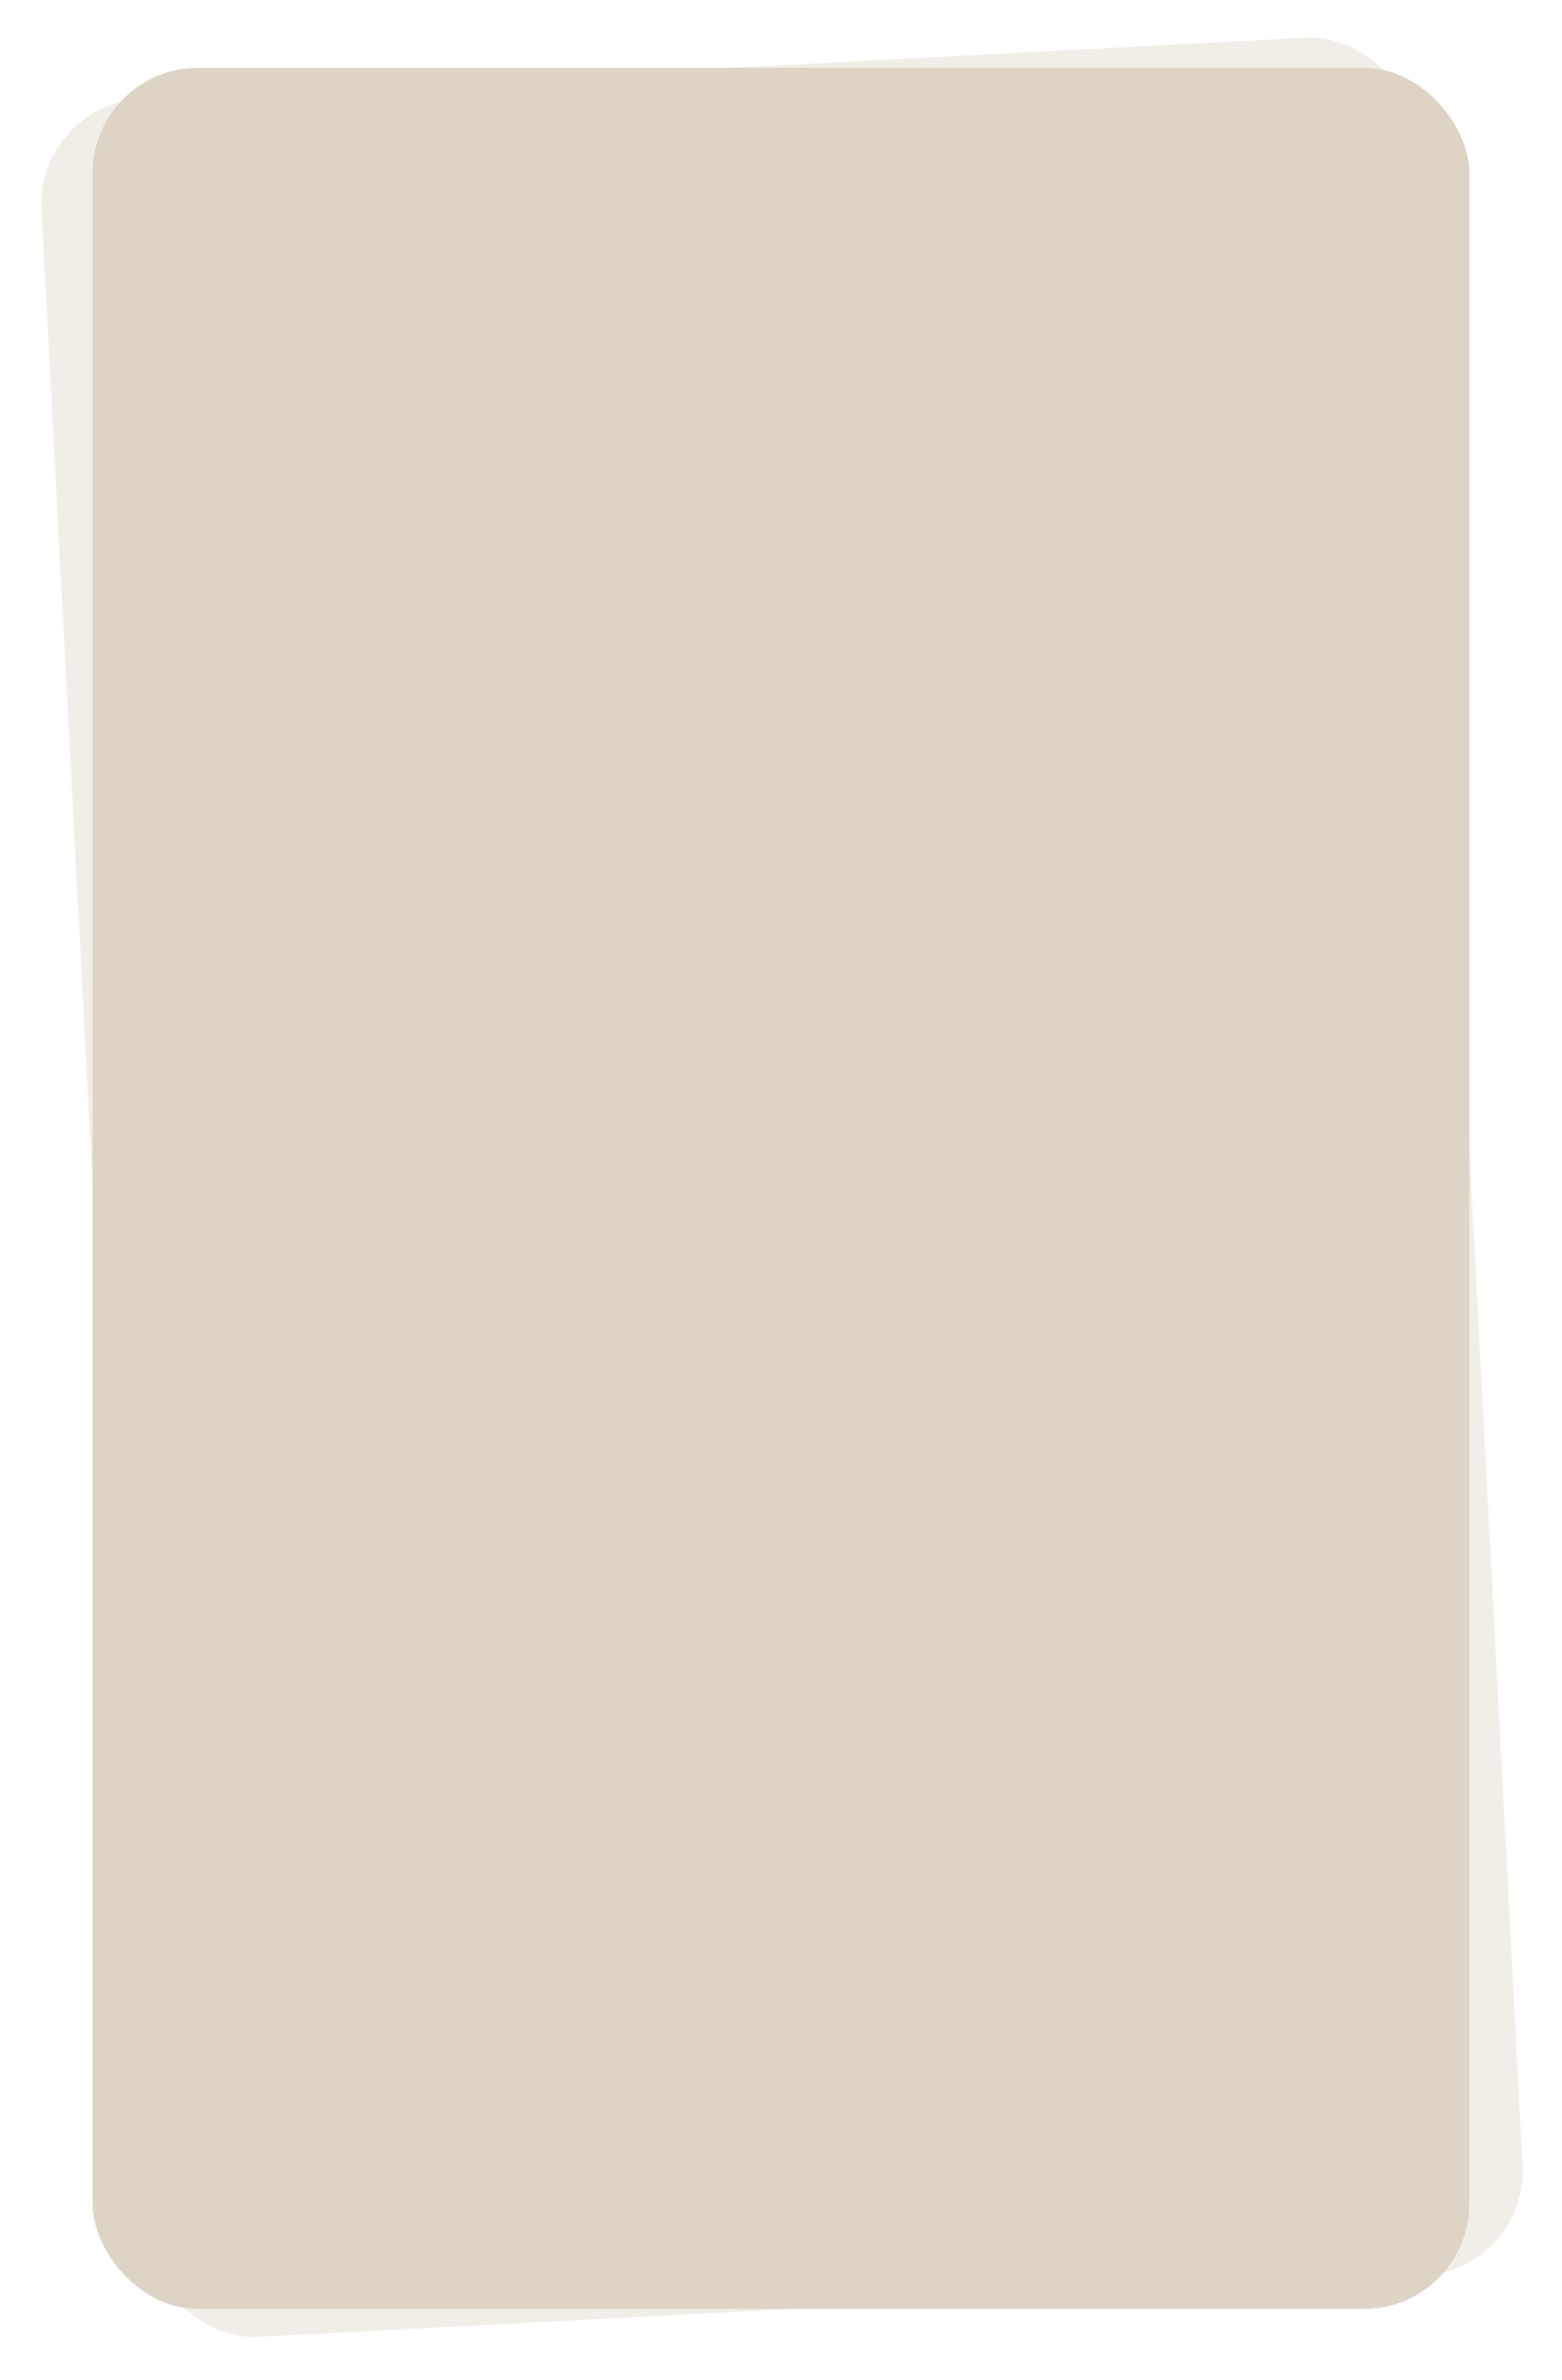 <?xml version="1.0" encoding="UTF-8"?>
<svg id="_レイヤー_2" data-name="レイヤー 2" xmlns="http://www.w3.org/2000/svg" xmlns:xlink="http://www.w3.org/1999/xlink" viewBox="0 0 371 565">
  <defs>
    <style>
      .cls-1 {
        fill: #ddd4c6;
        filter: url(#drop-shadow-2);
      }

      .cls-2 {
        fill: #f1eee8;
        filter: url(#drop-shadow-1);
      }
    </style>
    <filter id="drop-shadow-1" filterUnits="userSpaceOnUse">
      <feOffset dx="5" dy="5"/>
      <feGaussianBlur result="blur" stdDeviation="3"/>
      <feFlood flood-color="#000" flood-opacity=".2"/>
      <feComposite in2="blur" operator="in"/>
      <feComposite in="SourceGraphic"/>
    </filter>
    <filter id="drop-shadow-2" filterUnits="userSpaceOnUse">
      <feOffset dx="5" dy="5"/>
      <feGaussianBlur result="blur-2" stdDeviation="3"/>
      <feFlood flood-color="#000" flood-opacity=".2"/>
      <feComposite in2="blur-2" operator="in"/>
      <feComposite in="SourceGraphic"/>
    </filter>
  </defs>
  <g id="_背景モチーフ" data-name="背景モチーフ">
    <rect class="cls-2" x="17" y="11.1" width="327" height="532" rx="25" ry="25" transform="translate(-14.26 9.83) rotate(-3)"/>
    <rect class="cls-1" x="17" y="11.1" width="327" height="532" rx="25" ry="25"/>
  </g>
</svg>